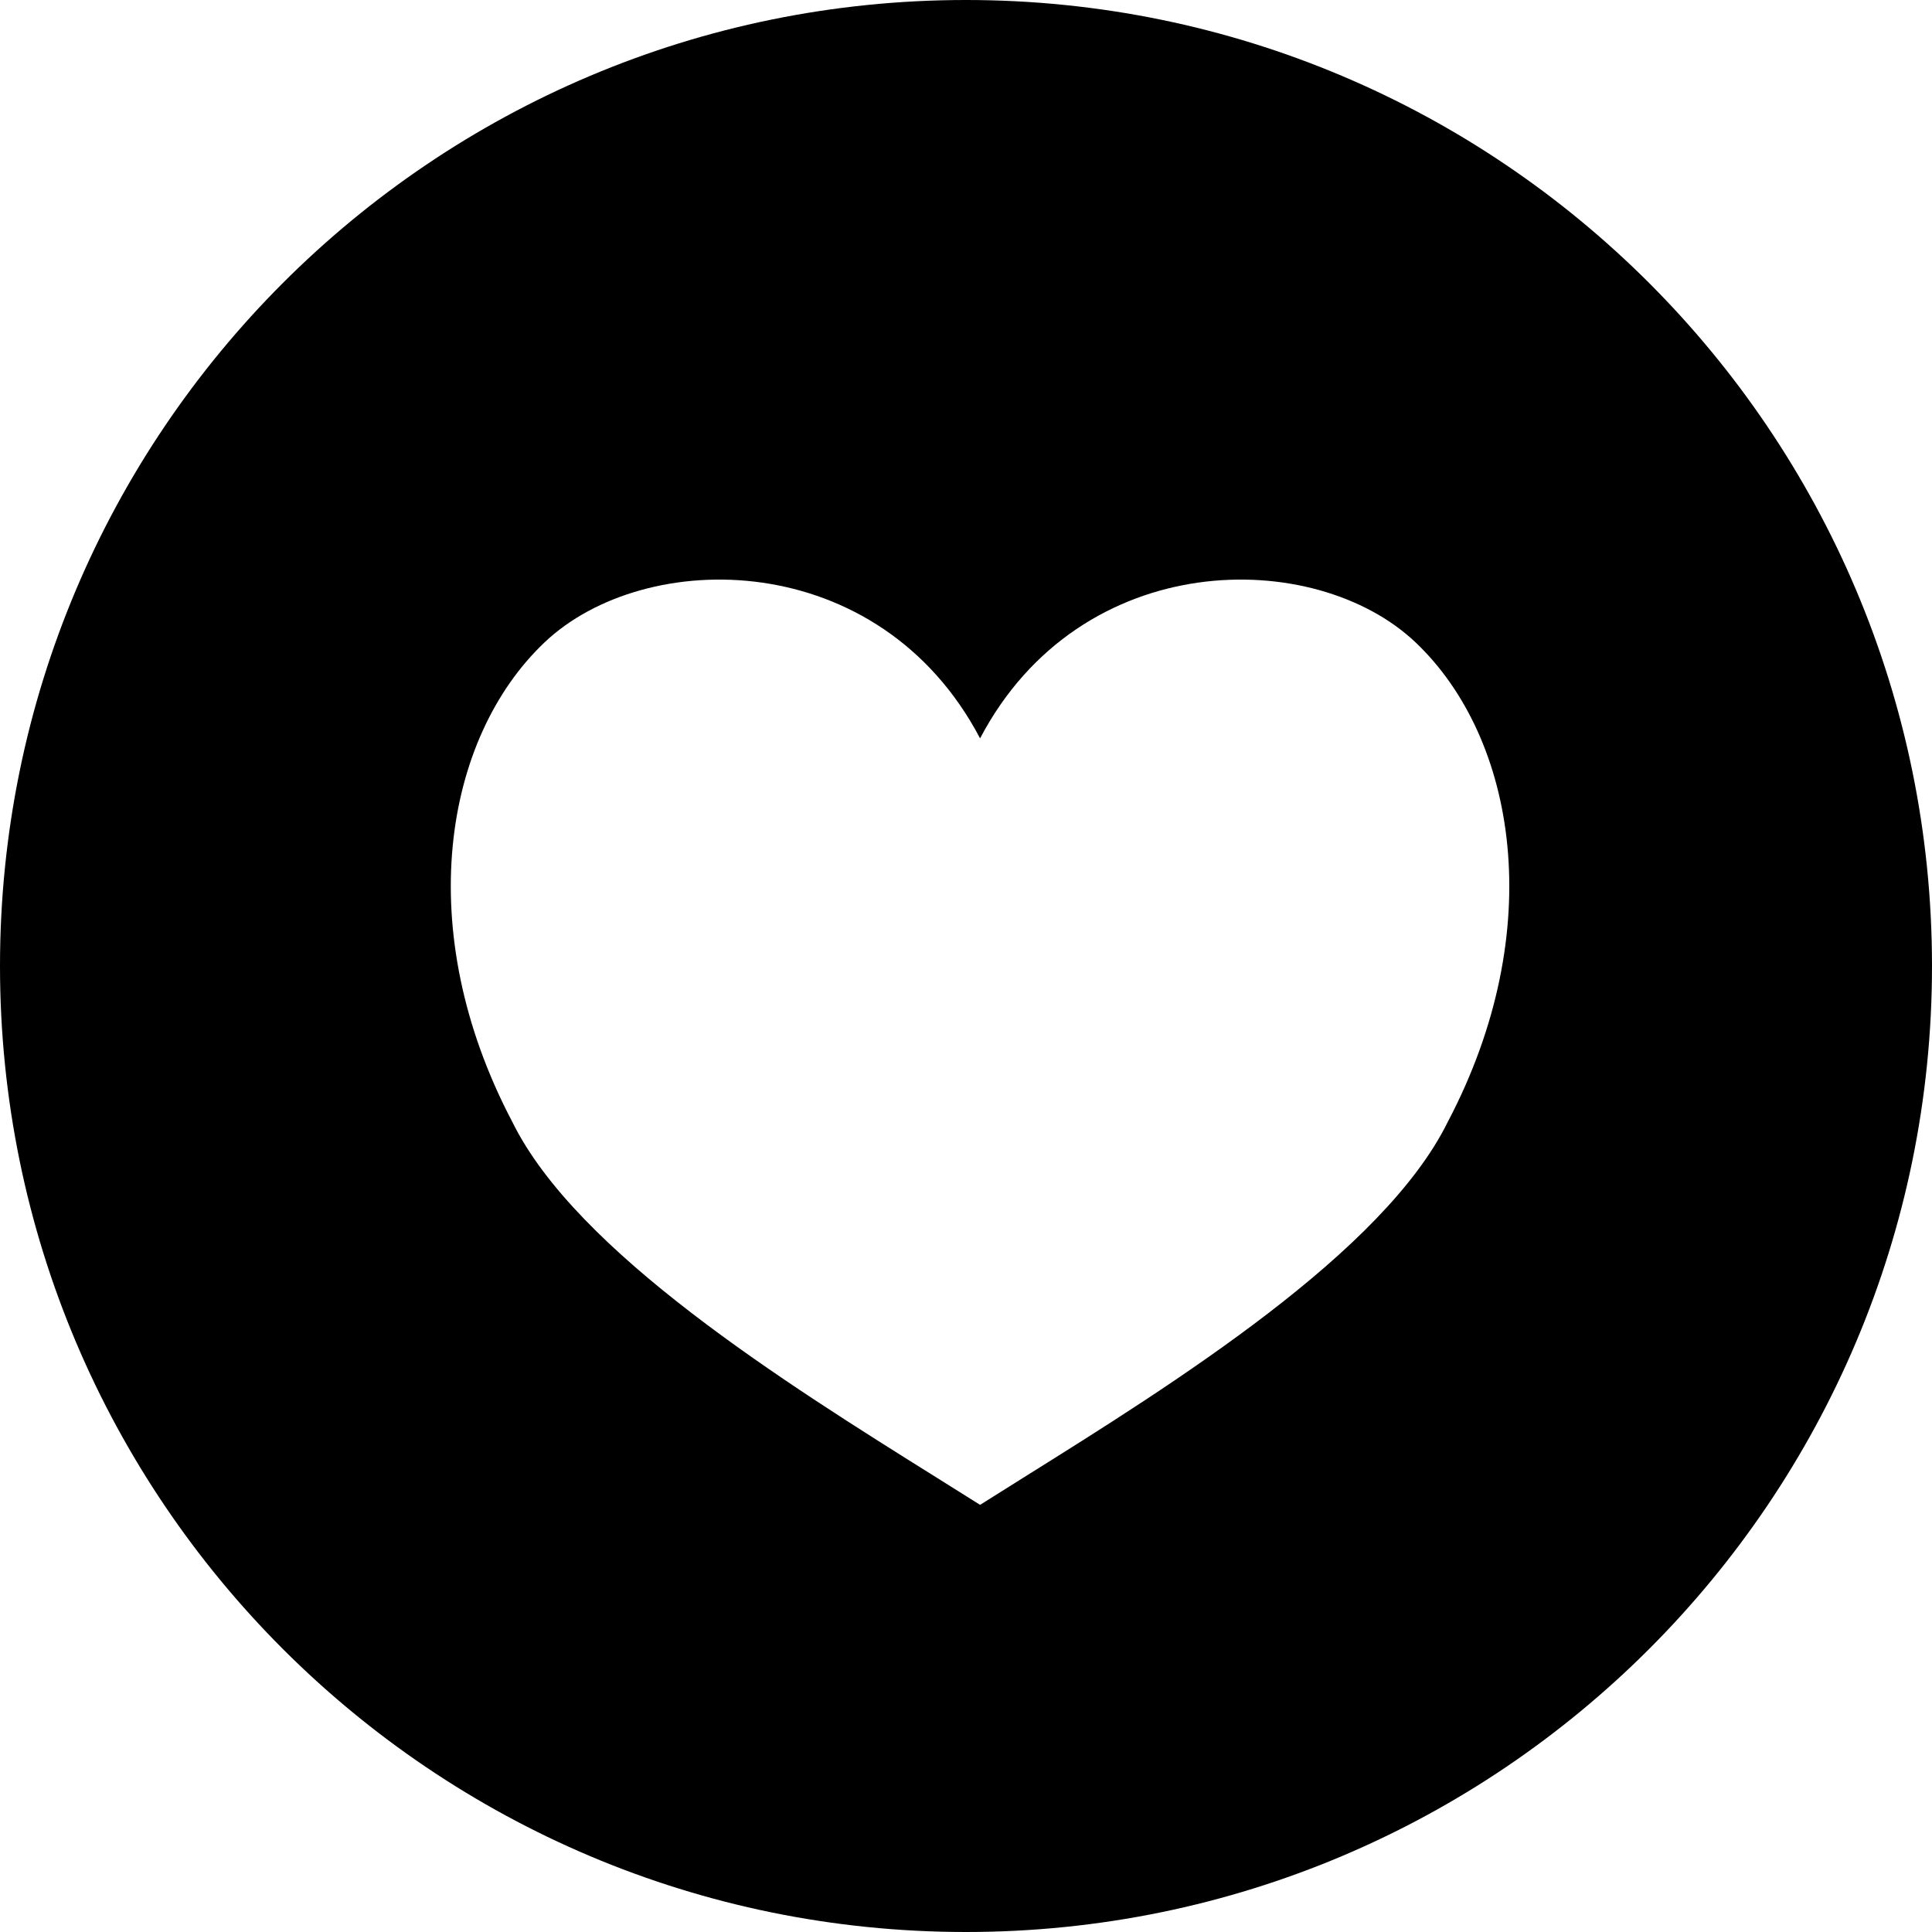 <svg width="35" height="35" viewBox="0 0 35 35" fill="none" xmlns="http://www.w3.org/2000/svg">
<path fill-rule="evenodd" clip-rule="evenodd" d="M17.5 0C7.835 0 0 7.835 0 17.5C0 27.165 7.835 35 17.5 35C27.165 35 35 27.165 35 17.5C35 7.835 27.165 0 17.5 0ZM9.862 11.64C11.688 9.904 15.929 9.904 17.755 13.376C19.58 9.904 23.821 9.904 25.647 11.64C27.473 13.376 28.056 16.848 26.23 20.32C25.069 22.686 21.278 25.057 18.538 26.77C18.265 26.941 18.003 27.105 17.755 27.262C17.506 27.105 17.244 26.941 16.971 26.77C14.231 25.057 10.44 22.686 9.279 20.32C7.453 16.848 8.036 13.376 9.862 11.64Z" fill="black"/>
</svg>
